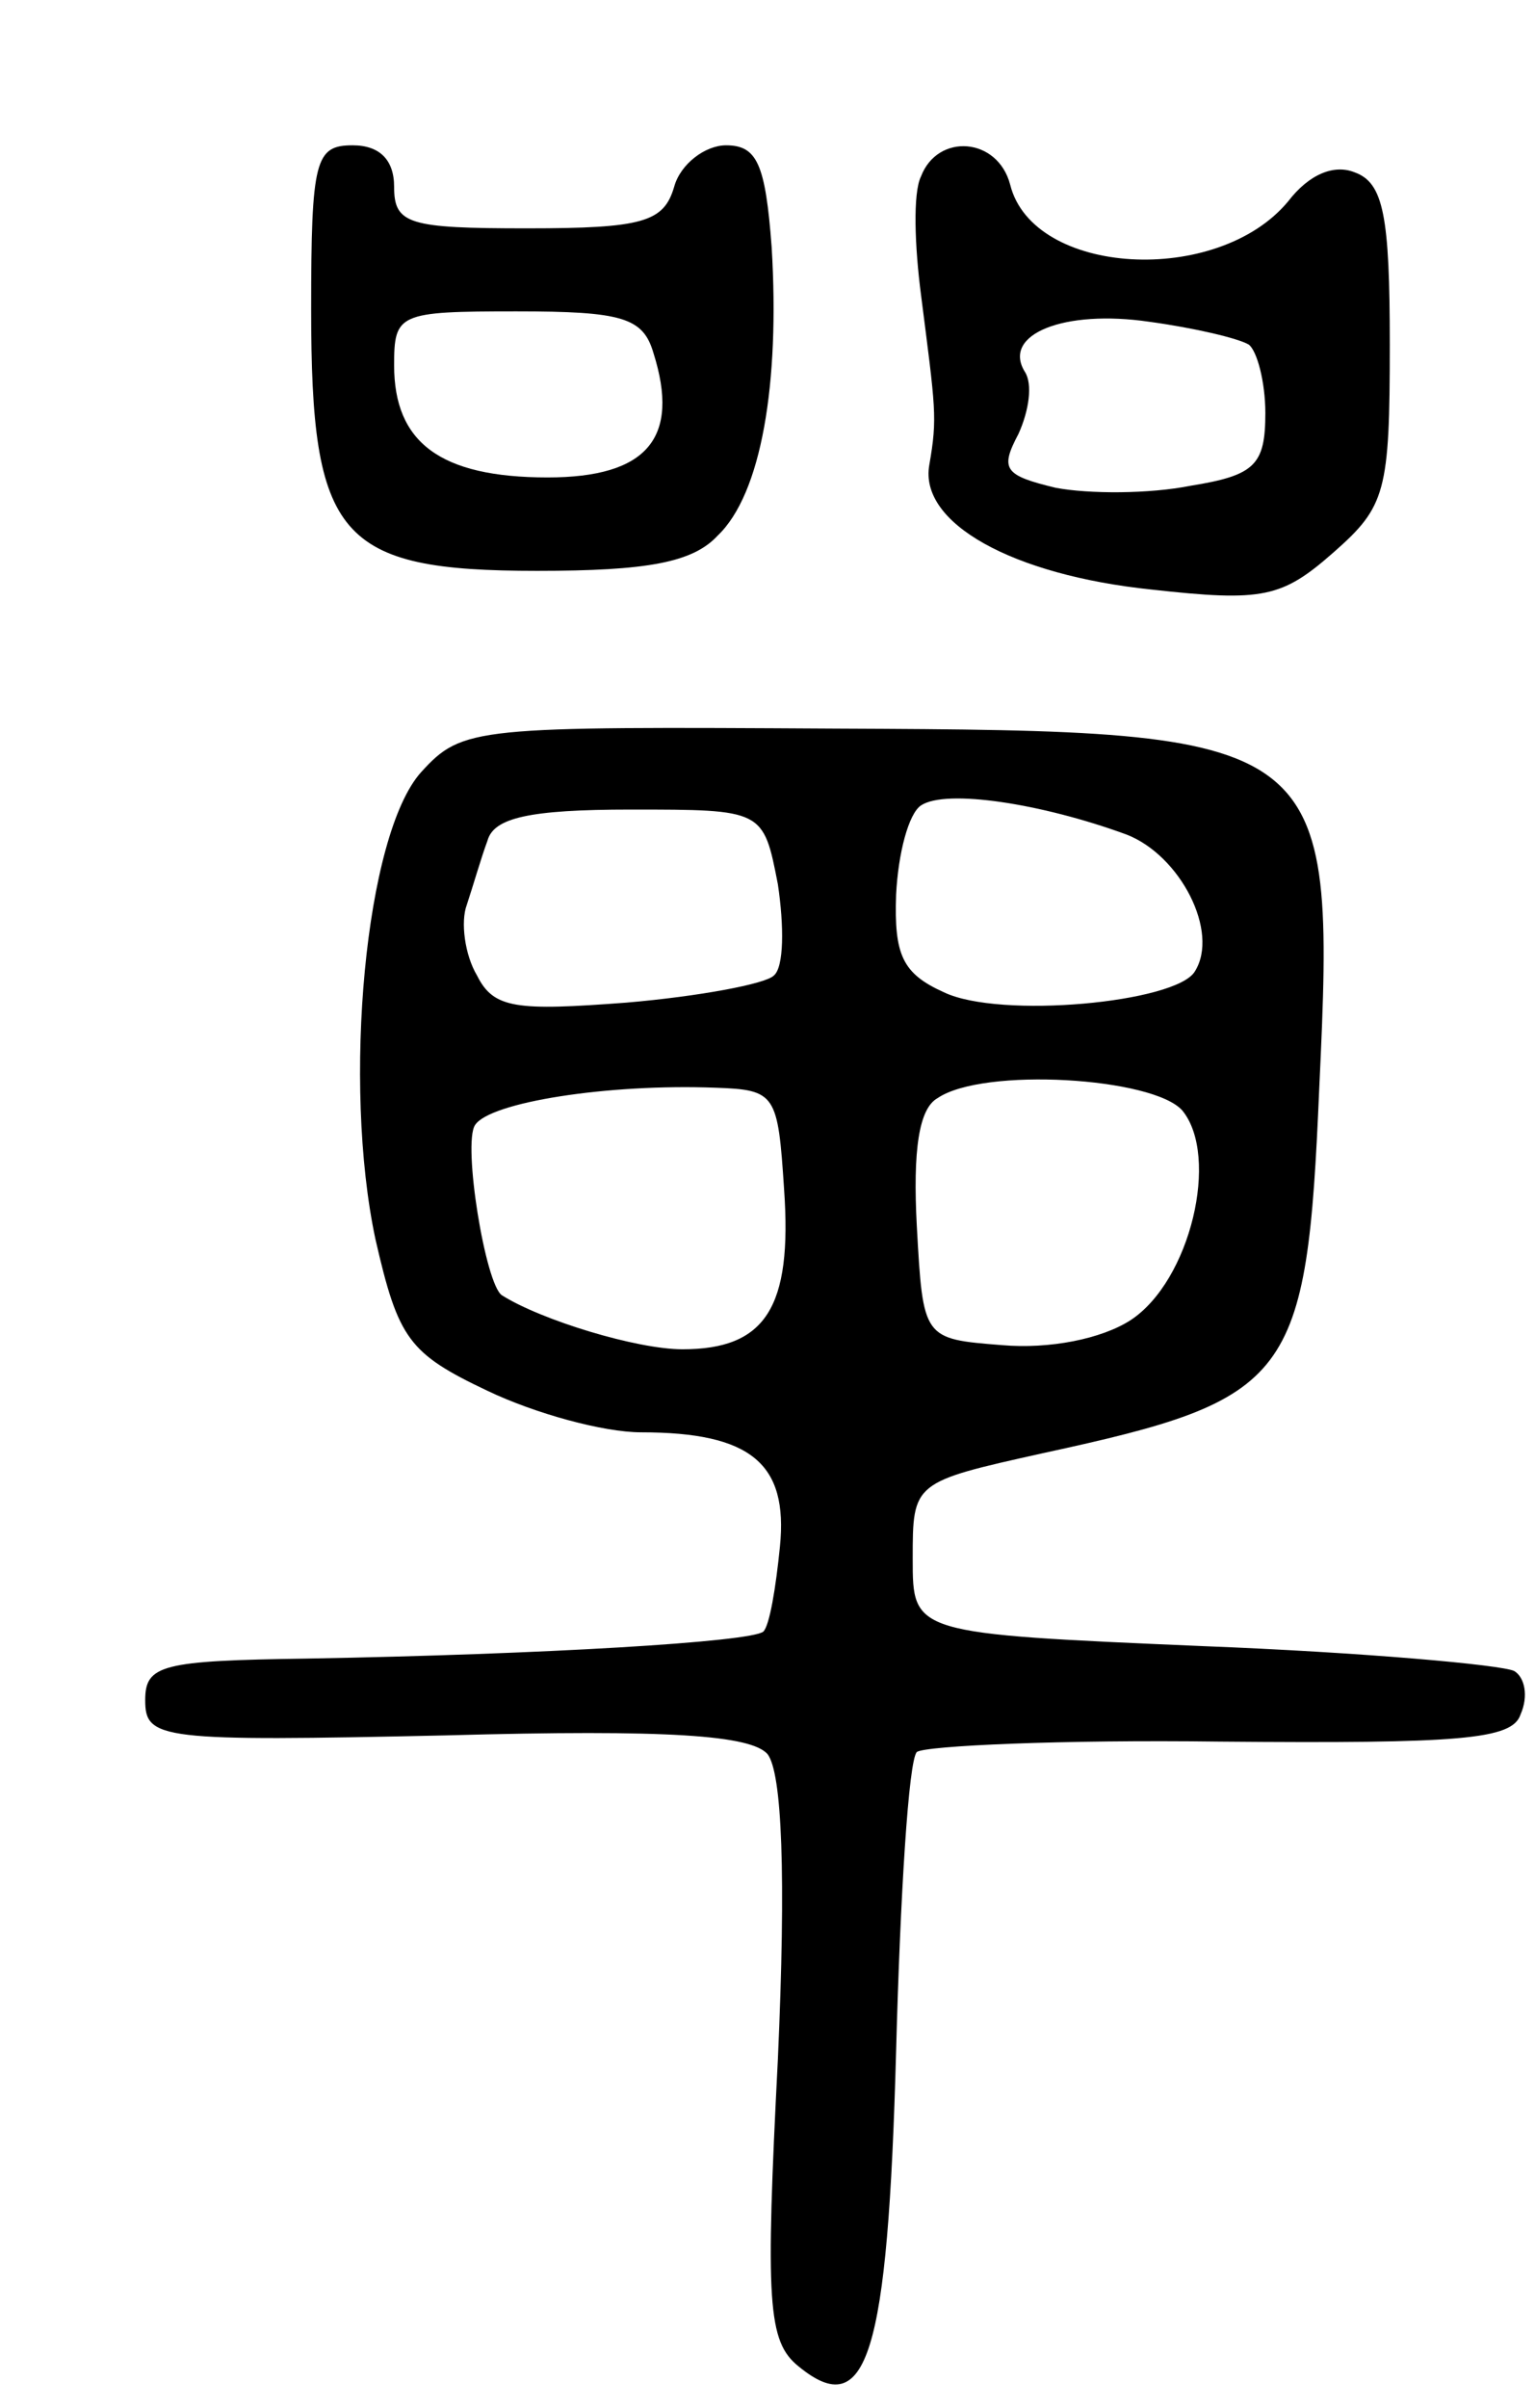 <svg version="1.0" xmlns="http://www.w3.org/2000/svg"
 width="74pt" height="116pt" viewBox="0 0 74 116"
 preserveAspectRatio="xMidYMid meet">
<g transform="translate(0,116) scale(0.1,-0.1)"
fill="#000000" stroke="none">
<path d="M150 1011 c0 -110 13 -126 109 -126 53 0 75 4 87 17 21 20 30 73 26
139 -3 40 -7 49 -22 49 -10 0 -22 -9 -25 -20 -5 -17 -15 -20 -71 -20 -57 0
-64 2 -64 20 0 13 -7 20 -20 20 -18 0 -20 -7 -20 -79z m165 -21 c13 -41 -3
-60 -51 -60 -52 0 -74 17 -74 54 0 25 2 26 59 26 51 0 61 -3 66 -20z"/>
<path d="M444 1075 c-4 -8 -3 -34 0 -57 7 -55 8 -59 4 -82 -5 -28 40 -53 107
-60 54 -6 63 -4 88 18 25 22 27 29 27 100 0 62 -3 78 -17 83 -10 4 -22 -1 -32
-14 -34 -41 -123 -36 -134 8 -6 23 -35 25 -43 4z m158 -81 c4 -3 8 -18 8 -33
0 -25 -5 -30 -36 -35 -20 -4 -49 -4 -65 -1 -25 6 -27 9 -18 26 5 11 7 24 3 30
-11 18 19 30 60 24 22 -3 43 -8 48 -11z"/>
<path d="M203 788 c-27 -30 -38 -150 -22 -225 11 -48 16 -55 54 -73 23 -11 56
-20 74 -20 53 0 71 -15 67 -55 -2 -20 -5 -38 -8 -41 -6 -5 -106 -11 -220 -13
-70 -1 -78 -3 -78 -20 0 -19 7 -20 145 -17 108 3 147 0 155 -9 7 -9 9 -58 5
-147 -6 -117 -5 -136 10 -148 33 -27 43 5 47 152 2 75 6 140 10 144 4 3 70 6
146 5 116 -1 141 1 145 13 4 9 2 18 -3 21 -6 3 -73 9 -150 12 -140 6 -140 6
-140 42 0 37 0 37 63 51 120 26 127 35 133 176 8 170 5 172 -232 173 -175 1
-181 1 -201 -21z m340 -30 c26 -10 45 -47 33 -66 -9 -15 -94 -23 -121 -10 -20
9 -24 18 -23 47 1 20 6 39 12 43 12 8 58 1 99 -14z m-168 -24 c3 -20 3 -40 -2
-44 -4 -4 -36 -10 -71 -13 -53 -4 -64 -3 -72 13 -6 10 -8 26 -5 34 3 9 7 23
10 31 3 11 20 15 69 15 64 0 64 0 71 -36z m3 -147 c4 -57 -9 -77 -49 -77 -22
0 -68 14 -87 26 -8 5 -19 73 -13 82 7 11 64 20 116 18 29 -1 30 -3 33 -49z
m192 38 c18 -22 4 -82 -25 -101 -14 -9 -39 -14 -62 -12 -38 3 -38 3 -41 57 -2
37 1 57 10 62 22 15 104 10 118 -6z"/>
</g>
</svg>
